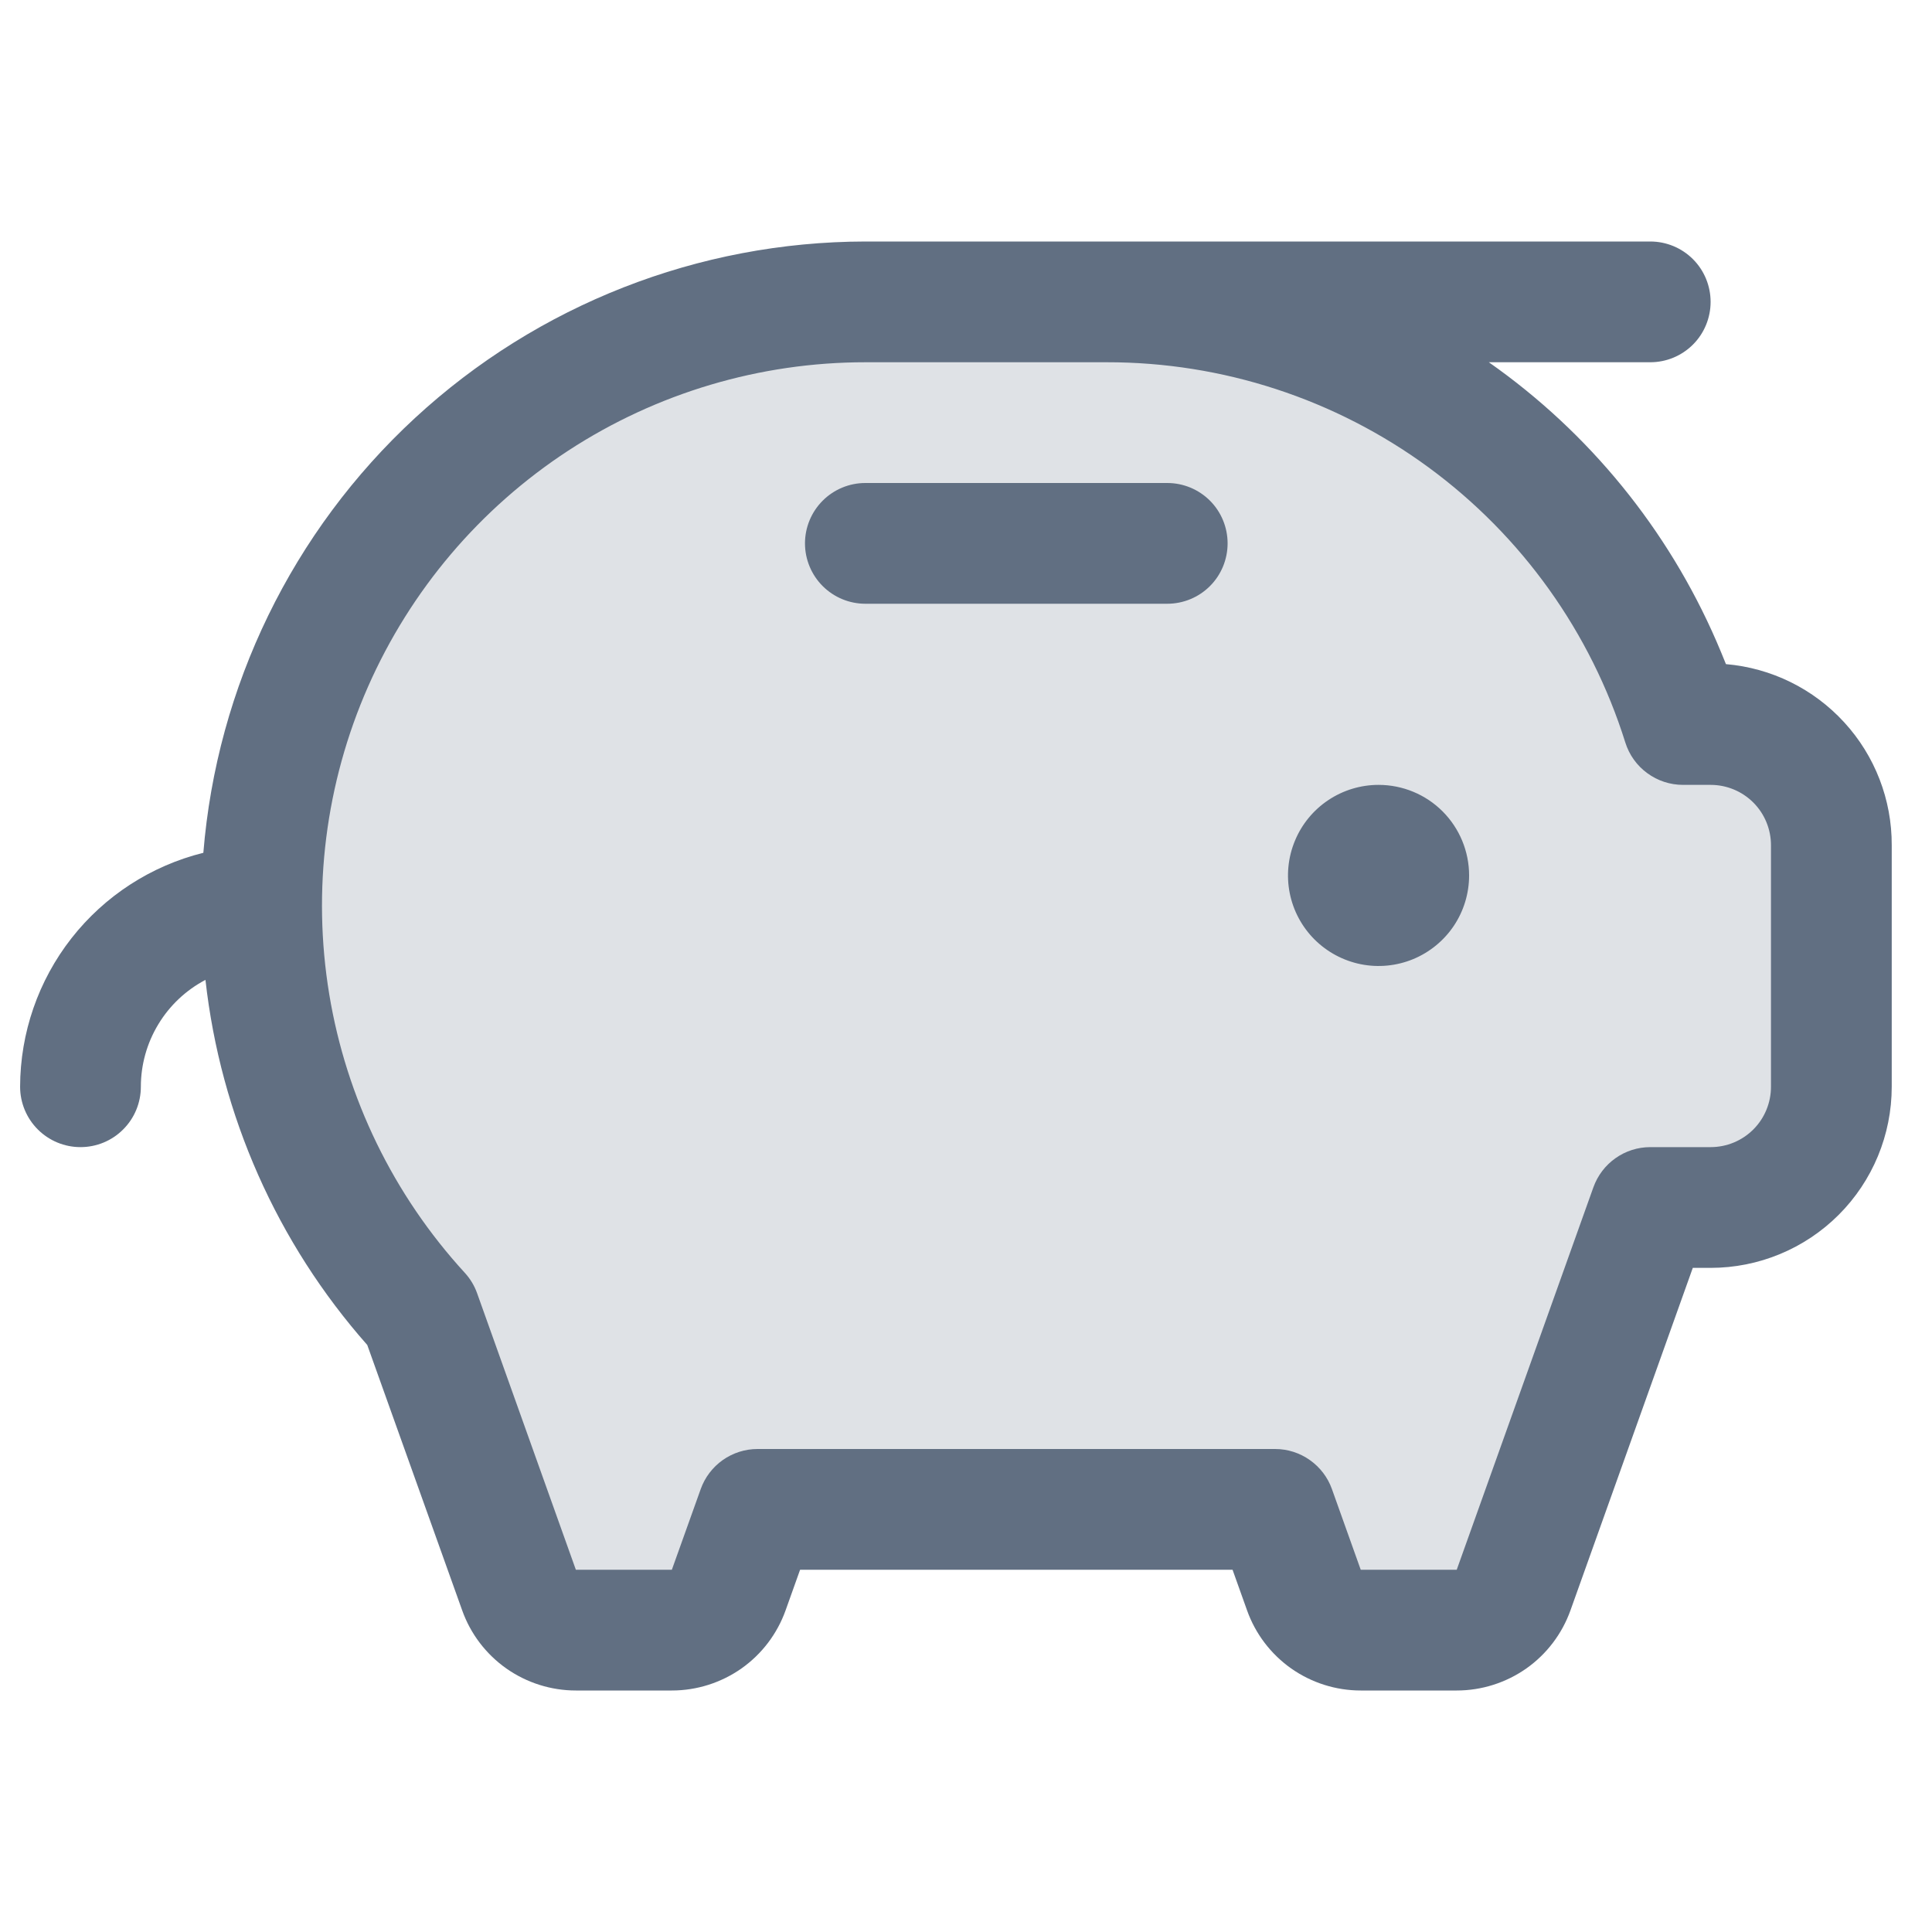 <svg width="32" height="32" viewBox="0 0 32 32" fill="none" xmlns="http://www.w3.org/2000/svg">
    <g clip-path="url(#clip0_308_4571)">
        <path opacity="0.2" d="M30.333 14V18C30.333 18.53 30.123 19.039 29.748 19.414C29.372 19.789 28.864 20 28.333 20H27.333L25.071 26.336C25.002 26.531 24.874 26.699 24.705 26.818C24.536 26.936 24.335 27 24.128 27H22.538C22.332 27 22.131 26.936 21.962 26.818C21.793 26.699 21.665 26.531 21.596 26.336L21.12 25H12.547L12.071 26.336C12.002 26.531 11.874 26.699 11.705 26.818C11.536 26.936 11.335 27 11.128 27H9.538C9.332 27 9.131 26.936 8.962 26.818C8.793 26.699 8.665 26.531 8.596 26.336L6.958 21.75C5.268 19.909 4.331 17.5 4.333 15C4.333 12.348 5.387 9.804 7.262 7.929C9.138 6.054 11.681 5 14.333 5H18.333C20.285 4.999 22.194 5.57 23.825 6.641C25.456 7.712 26.738 9.237 27.513 11.027C27.651 11.345 27.771 11.67 27.876 12H28.333C28.864 12 29.372 12.211 29.748 12.586C30.123 12.961 30.333 13.47 30.333 14Z" fill="#616F82"/>
        <path d="M24.333 14.5C24.333 14.797 24.245 15.087 24.081 15.333C23.916 15.58 23.681 15.772 23.407 15.886C23.133 15.999 22.832 16.029 22.541 15.971C22.25 15.913 21.983 15.77 21.773 15.561C21.563 15.351 21.42 15.084 21.362 14.793C21.304 14.502 21.334 14.2 21.448 13.926C21.561 13.652 21.753 13.418 22 13.253C22.247 13.088 22.537 13 22.833 13C23.231 13 23.613 13.158 23.894 13.439C24.175 13.721 24.333 14.102 24.333 14.5ZM19.333 8H14.333C14.068 8 13.814 8.105 13.626 8.293C13.439 8.48 13.333 8.735 13.333 9C13.333 9.265 13.439 9.52 13.626 9.707C13.814 9.895 14.068 10 14.333 10H19.333C19.599 10 19.853 9.895 20.041 9.707C20.228 9.52 20.333 9.265 20.333 9C20.333 8.735 20.228 8.48 20.041 8.293C19.853 8.105 19.599 8 19.333 8ZM31.333 14V18C31.333 18.796 31.017 19.559 30.455 20.121C29.892 20.684 29.129 21 28.333 21H28.038L26.012 26.672C25.873 27.061 25.618 27.397 25.281 27.635C24.943 27.872 24.541 28 24.128 28H22.538C22.126 28 21.723 27.872 21.386 27.635C21.049 27.397 20.793 27.061 20.655 26.672L20.415 26H13.252L13.012 26.672C12.873 27.061 12.618 27.397 12.281 27.635C11.943 27.872 11.541 28 11.128 28H9.538C9.126 28 8.723 27.872 8.386 27.635C8.049 27.397 7.793 27.061 7.655 26.672L6.083 22.277C4.589 20.586 3.653 18.474 3.403 16.23C3.081 16.399 2.81 16.654 2.622 16.966C2.433 17.278 2.333 17.636 2.333 18C2.333 18.265 2.228 18.52 2.04 18.707C1.853 18.895 1.599 19 1.333 19C1.068 19 0.814 18.895 0.626 18.707C0.439 18.52 0.333 18.265 0.333 18C0.335 17.108 0.634 16.242 1.184 15.54C1.734 14.838 2.503 14.34 3.368 14.125C3.592 11.369 4.843 8.798 6.875 6.922C8.906 5.047 11.569 4.004 14.333 4H27.333C27.599 4 27.853 4.105 28.041 4.293C28.228 4.48 28.333 4.735 28.333 5C28.333 5.265 28.228 5.52 28.041 5.707C27.853 5.895 27.599 6 27.333 6H24.66C26.319 7.164 27.624 8.765 28.431 10.625C28.485 10.75 28.537 10.875 28.587 11C29.338 11.064 30.037 11.408 30.546 11.964C31.055 12.519 31.336 13.246 31.333 14ZM29.333 14C29.333 13.735 29.228 13.48 29.041 13.293C28.853 13.105 28.599 13 28.333 13H27.876C27.663 13 27.455 12.932 27.284 12.806C27.112 12.681 26.985 12.503 26.921 12.3C26.348 10.472 25.206 8.874 23.661 7.741C22.116 6.608 20.249 5.998 18.333 6H14.333C12.587 6 10.878 6.508 9.415 7.462C7.952 8.417 6.799 9.776 6.095 11.375C5.392 12.973 5.169 14.742 5.453 16.466C5.737 18.189 6.517 19.792 7.697 21.08C7.787 21.178 7.857 21.293 7.902 21.419L9.538 26H11.128L11.606 24.664C11.675 24.47 11.803 24.302 11.971 24.183C12.14 24.064 12.341 24 12.547 24H21.12C21.326 24 21.527 24.064 21.695 24.183C21.864 24.302 21.992 24.47 22.061 24.664L22.538 26H24.128L26.392 19.664C26.462 19.47 26.589 19.302 26.758 19.183C26.926 19.064 27.127 19 27.333 19H28.333C28.599 19 28.853 18.895 29.041 18.707C29.228 18.52 29.333 18.265 29.333 18V14Z" fill="#616F82"/>
    </g>
    <defs>
        <clipPath id="clip0_308_4571">
            <rect width="32" height="32" fill="white" transform="translate(0.333)"/>
        </clipPath>
    </defs>
</svg>

